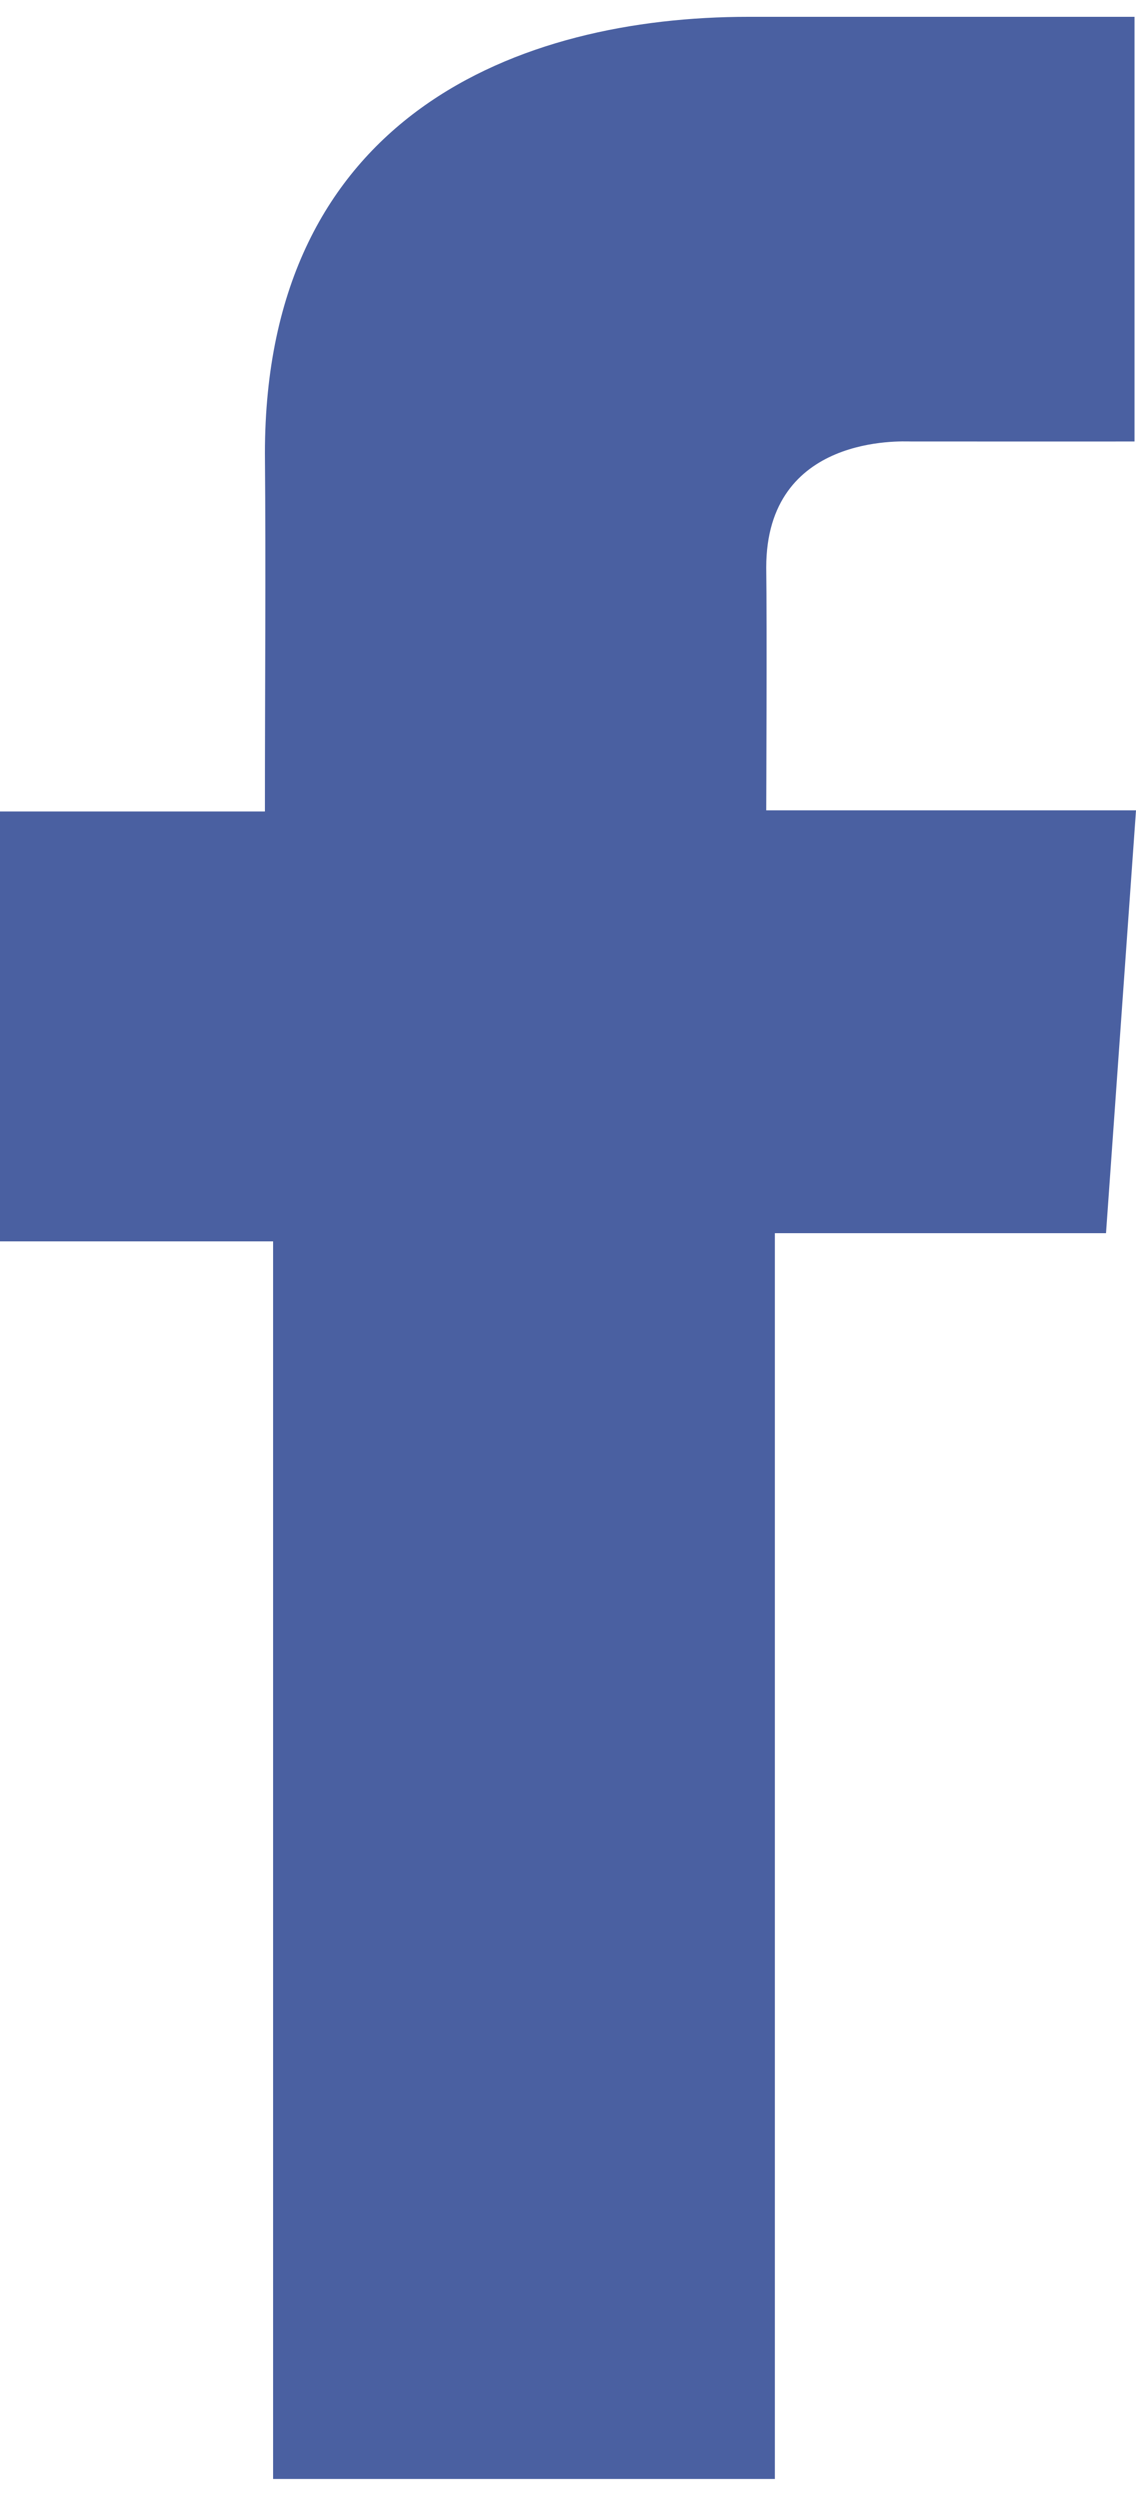<svg width="10" height="22" viewBox="0 0 10 22" fill="none" xmlns="http://www.w3.org/2000/svg">
<path d="M9.985 0.148H6.589C4.573 0.148 2.332 1.012 2.332 3.991C2.341 5.029 2.332 6.023 2.332 7.141H0V10.924H2.404V21.815H6.821V10.852H9.736L10 7.131H6.745C6.745 7.131 6.752 5.475 6.745 4.994C6.745 3.817 7.946 3.885 8.018 3.885C8.59 3.885 9.701 3.886 9.987 3.885V0.148H9.985Z" fill="#4A60A1"/>
</svg>
